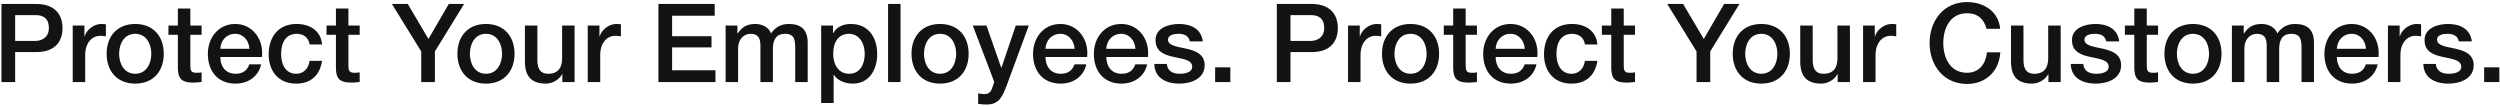 <svg width="731" height="31" viewBox="0 0 731 31" fill="none" xmlns="http://www.w3.org/2000/svg">
<path d="M4.432 4.416V11.968H10.288C12.08 11.968 14.288 11.072 14.288 8.192C14.288 5.184 12.464 4.416 10.352 4.416H4.432ZM0.432 24V1.152H10.512C17.04 1.152 18.288 5.376 18.288 8.224C18.288 11.04 17.04 15.264 10.512 15.232H4.432V24H0.432ZM21.264 24V7.456H24.688V10.656H24.752C25.168 8.896 27.344 7.008 29.584 7.008C30.416 7.008 30.64 7.072 30.96 7.104V10.624C30.448 10.56 29.904 10.464 29.392 10.464C26.896 10.464 24.912 12.48 24.912 16.128V24H21.264ZM39.535 21.568C42.799 21.568 44.239 18.592 44.239 15.712C44.239 12.864 42.799 9.888 39.535 9.888C36.271 9.888 34.831 12.864 34.831 15.712C34.831 18.592 36.271 21.568 39.535 21.568ZM39.535 24.448C34.223 24.448 31.183 20.8 31.183 15.712C31.183 10.656 34.223 7.008 39.535 7.008C44.847 7.008 47.887 10.656 47.887 15.712C47.887 20.8 44.847 24.448 39.535 24.448ZM49.256 10.176V7.456H52.008V2.496H55.656V7.456H58.952V10.176H55.656V19.008C55.656 20.512 55.784 21.28 57.416 21.28C57.928 21.28 58.44 21.28 58.952 21.152V23.968C58.152 24.032 57.384 24.16 56.584 24.16C52.776 24.16 52.072 22.688 52.008 19.936V10.176H49.256ZM76.584 16.672H64.424C64.424 19.264 65.832 21.568 68.872 21.568C70.984 21.568 72.264 20.64 72.904 18.816H76.36C75.56 22.432 72.488 24.448 68.872 24.448C63.688 24.448 60.776 20.832 60.776 15.744C60.776 11.04 63.848 7.008 68.776 7.008C73.992 7.008 77.192 11.712 76.584 16.672ZM64.424 14.272H72.936C72.808 11.968 71.24 9.888 68.776 9.888C66.248 9.888 64.52 11.808 64.424 14.272ZM94.174 12.992H90.525C90.237 10.976 88.766 9.888 86.749 9.888C84.862 9.888 82.206 10.88 82.206 15.904C82.206 18.656 83.421 21.568 86.59 21.568C88.701 21.568 90.174 20.16 90.525 17.792H94.174C93.501 22.08 90.846 24.448 86.59 24.448C81.406 24.448 78.558 20.768 78.558 15.904C78.558 10.912 81.278 7.008 86.718 7.008C90.558 7.008 93.822 8.928 94.174 12.992ZM95.475 10.176V7.456H98.227V2.496H101.875V7.456H105.171V10.176H101.875V19.008C101.875 20.512 102.003 21.28 103.635 21.28C104.147 21.28 104.659 21.28 105.171 21.152V23.968C104.371 24.032 103.603 24.16 102.803 24.16C98.995 24.16 98.291 22.688 98.227 19.936V10.176H95.475ZM123.165 24V15.04L114.589 1.152H119.229L125.277 11.392L131.229 1.152H135.709L127.165 15.04V24H123.165ZM142.098 21.568C145.362 21.568 146.802 18.592 146.802 15.712C146.802 12.864 145.362 9.888 142.098 9.888C138.834 9.888 137.394 12.864 137.394 15.712C137.394 18.592 138.834 21.568 142.098 21.568ZM142.098 24.448C136.786 24.448 133.746 20.8 133.746 15.712C133.746 10.656 136.786 7.008 142.098 7.008C147.41 7.008 150.45 10.656 150.45 15.712C150.45 20.8 147.41 24.448 142.098 24.448ZM168.01 7.456V24H164.427V21.696H164.363C163.467 23.36 161.483 24.448 159.659 24.448C155.339 24.448 153.483 22.272 153.483 17.952V7.456H157.131V17.6C157.131 20.512 158.315 21.568 160.299 21.568C163.339 21.568 164.363 19.616 164.363 17.056V7.456H168.01ZM171.858 24V7.456H175.282V10.656H175.346C175.762 8.896 177.938 7.008 180.178 7.008C181.01 7.008 181.234 7.072 181.554 7.104V10.624C181.042 10.56 180.498 10.464 179.986 10.464C177.49 10.464 175.506 12.48 175.506 16.128V24H171.858ZM192.526 24V1.152H208.974V4.608H196.526V10.592H208.046V13.856H196.526V20.544H209.198V24H192.526ZM212.17 24V7.456H215.626V9.76H215.722C216.81 8.128 218.186 7.008 220.81 7.008C222.826 7.008 224.714 7.872 225.45 9.76C226.666 8.064 228.234 7.008 230.634 7.008C234.122 7.008 236.17 8.544 236.17 12.576V24H232.522V14.336C232.522 11.712 232.362 9.888 229.514 9.888C227.05 9.888 225.994 11.52 225.994 14.304V24H222.346V13.376C222.346 11.104 221.642 9.888 219.434 9.888C217.546 9.888 215.818 11.424 215.818 14.176V24H212.17ZM252.846 15.744C252.846 12.736 251.278 9.888 248.27 9.888C245.198 9.888 243.63 12.224 243.63 15.744C243.63 19.072 245.326 21.568 248.27 21.568C251.598 21.568 252.846 18.624 252.846 15.744ZM240.11 30.112V7.456H243.566V9.696H243.63C244.654 7.808 246.638 7.008 248.75 7.008C253.966 7.008 256.494 10.976 256.494 15.808C256.494 20.256 254.254 24.448 249.358 24.448C247.246 24.448 244.974 23.68 243.822 21.856H243.758V30.112H240.11ZM259.672 24V1.152H263.32V24H259.672ZM274.879 21.568C278.143 21.568 279.583 18.592 279.583 15.712C279.583 12.864 278.143 9.888 274.879 9.888C271.615 9.888 270.175 12.864 270.175 15.712C270.175 18.592 271.615 21.568 274.879 21.568ZM274.879 24.448C269.567 24.448 266.527 20.8 266.527 15.712C266.527 10.656 269.567 7.008 274.879 7.008C280.191 7.008 283.231 10.656 283.231 15.712C283.231 20.8 280.191 24.448 274.879 24.448ZM290.712 23.936L284.44 7.456H288.44L292.76 19.808H292.824L297.016 7.456H300.824L294.392 24.896C293.208 27.872 292.344 30.56 288.536 30.56C287.672 30.56 286.84 30.496 286.008 30.368V27.296C286.584 27.392 287.16 27.52 287.736 27.52C289.432 27.52 289.848 26.624 290.296 25.216L290.712 23.936ZM317.866 16.672H305.706C305.706 19.264 307.114 21.568 310.154 21.568C312.266 21.568 313.546 20.64 314.186 18.816H317.642C316.842 22.432 313.77 24.448 310.154 24.448C304.97 24.448 302.058 20.832 302.058 15.744C302.058 11.04 305.13 7.008 310.058 7.008C315.274 7.008 318.474 11.712 317.866 16.672ZM305.706 14.272H314.218C314.09 11.968 312.522 9.888 310.058 9.888C307.53 9.888 305.802 11.808 305.706 14.272ZM335.647 16.672H323.487C323.487 19.264 324.895 21.568 327.935 21.568C330.047 21.568 331.327 20.64 331.967 18.816H335.423C334.623 22.432 331.551 24.448 327.935 24.448C322.751 24.448 319.839 20.832 319.839 15.744C319.839 11.04 322.911 7.008 327.839 7.008C333.055 7.008 336.255 11.712 335.647 16.672ZM323.487 14.272H331.999C331.871 11.968 330.303 9.888 327.839 9.888C325.311 9.888 323.583 11.808 323.487 14.272ZM337.524 18.688H341.172C341.364 20.8 342.964 21.568 344.916 21.568C346.292 21.568 348.692 21.28 348.596 19.392C348.5 17.472 345.844 17.248 343.188 16.64C340.5 16.064 337.876 15.104 337.876 11.744C337.876 8.128 341.78 7.008 344.788 7.008C348.18 7.008 351.252 8.416 351.7 12.096H347.892C347.572 10.368 346.132 9.888 344.532 9.888C343.476 9.888 341.524 10.144 341.524 11.584C341.524 13.376 344.212 13.632 346.9 14.24C349.556 14.848 352.244 15.808 352.244 19.072C352.244 23.008 348.276 24.448 344.852 24.448C340.692 24.448 337.588 22.592 337.524 18.688ZM355.302 24V19.68H359.75V24H355.302ZM377.338 4.416V11.968H383.194C384.986 11.968 387.194 11.072 387.194 8.192C387.194 5.184 385.37 4.416 383.258 4.416H377.338ZM373.338 24V1.152H383.418C389.946 1.152 391.194 5.376 391.194 8.224C391.194 11.04 389.946 15.264 383.418 15.232H377.338V24H373.338ZM394.17 24V7.456H397.594V10.656H397.658C398.074 8.896 400.25 7.008 402.49 7.008C403.322 7.008 403.546 7.072 403.866 7.104V10.624C403.354 10.56 402.81 10.464 402.298 10.464C399.802 10.464 397.818 12.48 397.818 16.128V24H394.17ZM412.442 21.568C415.706 21.568 417.146 18.592 417.146 15.712C417.146 12.864 415.706 9.888 412.442 9.888C409.178 9.888 407.738 12.864 407.738 15.712C407.738 18.592 409.178 21.568 412.442 21.568ZM412.442 24.448C407.13 24.448 404.09 20.8 404.09 15.712C404.09 10.656 407.13 7.008 412.442 7.008C417.754 7.008 420.794 10.656 420.794 15.712C420.794 20.8 417.754 24.448 412.442 24.448ZM422.162 10.176V7.456H424.914V2.496H428.562V7.456H431.858V10.176H428.562V19.008C428.562 20.512 428.69 21.28 430.322 21.28C430.834 21.28 431.346 21.28 431.858 21.152V23.968C431.058 24.032 430.29 24.16 429.49 24.16C425.682 24.16 424.978 22.688 424.914 19.936V10.176H422.162ZM449.491 16.672H437.331C437.331 19.264 438.739 21.568 441.779 21.568C443.891 21.568 445.171 20.64 445.811 18.816H449.267C448.467 22.432 445.395 24.448 441.779 24.448C436.595 24.448 433.683 20.832 433.683 15.744C433.683 11.04 436.755 7.008 441.683 7.008C446.899 7.008 450.099 11.712 449.491 16.672ZM437.331 14.272H445.843C445.715 11.968 444.147 9.888 441.683 9.888C439.155 9.888 437.427 11.808 437.331 14.272ZM467.08 12.992H463.432C463.144 10.976 461.672 9.888 459.656 9.888C457.768 9.888 455.112 10.88 455.112 15.904C455.112 18.656 456.328 21.568 459.496 21.568C461.608 21.568 463.08 20.16 463.432 17.792H467.08C466.408 22.08 463.752 24.448 459.496 24.448C454.312 24.448 451.464 20.768 451.464 15.904C451.464 10.912 454.184 7.008 459.624 7.008C463.464 7.008 466.728 8.928 467.08 12.992ZM468.381 10.176V7.456H471.133V2.496H474.781V7.456H478.077V10.176H474.781V19.008C474.781 20.512 474.909 21.28 476.541 21.28C477.053 21.28 477.565 21.28 478.077 21.152V23.968C477.277 24.032 476.509 24.16 475.709 24.16C471.901 24.16 471.197 22.688 471.133 19.936V10.176H468.381ZM496.072 24V15.04L487.495 1.152H492.136L498.184 11.392L504.135 1.152H508.616L500.072 15.04V24H496.072ZM515.004 21.568C518.268 21.568 519.708 18.592 519.708 15.712C519.708 12.864 518.268 9.888 515.004 9.888C511.74 9.888 510.3 12.864 510.3 15.712C510.3 18.592 511.74 21.568 515.004 21.568ZM515.004 24.448C509.692 24.448 506.652 20.8 506.652 15.712C506.652 10.656 509.692 7.008 515.004 7.008C520.316 7.008 523.356 10.656 523.356 15.712C523.356 20.8 520.316 24.448 515.004 24.448ZM540.917 7.456V24H537.333V21.696H537.269C536.373 23.36 534.389 24.448 532.565 24.448C528.245 24.448 526.389 22.272 526.389 17.952V7.456H530.037V17.6C530.037 20.512 531.221 21.568 533.205 21.568C536.245 21.568 537.269 19.616 537.269 17.056V7.456H540.917ZM544.764 24V7.456H548.188V10.656H548.252C548.668 8.896 550.844 7.008 553.084 7.008C553.916 7.008 554.14 7.072 554.46 7.104V10.624C553.948 10.56 553.404 10.464 552.892 10.464C550.396 10.464 548.412 12.48 548.412 16.128V24H544.764ZM584.856 8.416H580.856C580.184 5.792 578.488 3.872 575.16 3.872C570.264 3.872 568.216 8.192 568.216 12.576C568.216 16.96 570.264 21.28 575.16 21.28C578.712 21.28 580.664 18.624 580.984 15.296H584.888C584.568 20.768 580.696 24.544 575.16 24.544C568.312 24.544 564.216 19.104 564.216 12.576C564.216 6.048 568.312 0.608 575.16 0.608C580.312 0.64 584.376 3.488 584.856 8.416ZM602.542 7.456V24H598.958V21.696H598.894C597.998 23.36 596.014 24.448 594.19 24.448C589.87 24.448 588.014 22.272 588.014 17.952V7.456H591.662V17.6C591.662 20.512 592.846 21.568 594.83 21.568C597.87 21.568 598.894 19.616 598.894 17.056V7.456H602.542ZM605.493 18.688H609.141C609.333 20.8 610.933 21.568 612.885 21.568C614.261 21.568 616.661 21.28 616.565 19.392C616.469 17.472 613.813 17.248 611.157 16.64C608.469 16.064 605.845 15.104 605.845 11.744C605.845 8.128 609.749 7.008 612.757 7.008C616.149 7.008 619.221 8.416 619.669 12.096H615.861C615.541 10.368 614.101 9.888 612.501 9.888C611.445 9.888 609.493 10.144 609.493 11.584C609.493 13.376 612.181 13.632 614.869 14.24C617.525 14.848 620.213 15.808 620.213 19.072C620.213 23.008 616.245 24.448 612.821 24.448C608.661 24.448 605.557 22.592 605.493 18.688ZM621.319 10.176V7.456H624.071V2.496H627.719V7.456H631.015V10.176H627.719V19.008C627.719 20.512 627.847 21.28 629.479 21.28C629.991 21.28 630.503 21.28 631.015 21.152V23.968C630.215 24.032 629.447 24.16 628.647 24.16C624.839 24.16 624.135 22.688 624.071 19.936V10.176H621.319ZM641.223 21.568C644.487 21.568 645.927 18.592 645.927 15.712C645.927 12.864 644.487 9.888 641.223 9.888C637.959 9.888 636.519 12.864 636.519 15.712C636.519 18.592 637.959 21.568 641.223 21.568ZM641.223 24.448C635.911 24.448 632.871 20.8 632.871 15.712C632.871 10.656 635.911 7.008 641.223 7.008C646.535 7.008 649.575 10.656 649.575 15.712C649.575 20.8 646.535 24.448 641.223 24.448ZM652.608 24V7.456H656.064V9.76H656.16C657.248 8.128 658.624 7.008 661.248 7.008C663.264 7.008 665.152 7.872 665.888 9.76C667.104 8.064 668.672 7.008 671.072 7.008C674.56 7.008 676.608 8.544 676.608 12.576V24H672.96V14.336C672.96 11.712 672.8 9.888 669.952 9.888C667.488 9.888 666.432 11.52 666.432 14.304V24H662.784V13.376C662.784 11.104 662.08 9.888 659.872 9.888C657.984 9.888 656.256 11.424 656.256 14.176V24H652.608ZM695.459 16.672H683.299C683.299 19.264 684.707 21.568 687.747 21.568C689.859 21.568 691.139 20.64 691.779 18.816H695.235C694.435 22.432 691.363 24.448 687.747 24.448C682.563 24.448 679.651 20.832 679.651 15.744C679.651 11.04 682.723 7.008 687.651 7.008C692.867 7.008 696.067 11.712 695.459 16.672ZM683.299 14.272H691.811C691.683 11.968 690.115 9.888 687.651 9.888C685.123 9.888 683.395 11.808 683.299 14.272ZM698.233 24V7.456H701.657V10.656H701.721C702.137 8.896 704.312 7.008 706.553 7.008C707.385 7.008 707.609 7.072 707.929 7.104V10.624C707.417 10.56 706.873 10.464 706.361 10.464C703.865 10.464 701.881 12.48 701.881 16.128V24H698.233ZM708.587 18.688H712.235C712.427 20.8 714.027 21.568 715.979 21.568C717.355 21.568 719.755 21.28 719.659 19.392C719.563 17.472 716.907 17.248 714.251 16.64C711.562 16.064 708.939 15.104 708.939 11.744C708.939 8.128 712.843 7.008 715.851 7.008C719.243 7.008 722.315 8.416 722.763 12.096H718.955C718.635 10.368 717.195 9.888 715.595 9.888C714.539 9.888 712.587 10.144 712.587 11.584C712.587 13.376 715.275 13.632 717.963 14.24C720.619 14.848 723.307 15.808 723.307 19.072C723.307 23.008 719.339 24.448 715.915 24.448C711.755 24.448 708.651 22.592 708.587 18.688ZM726.364 24V19.68H730.812V24H726.364Z" fill="#131313"/>
</svg>

